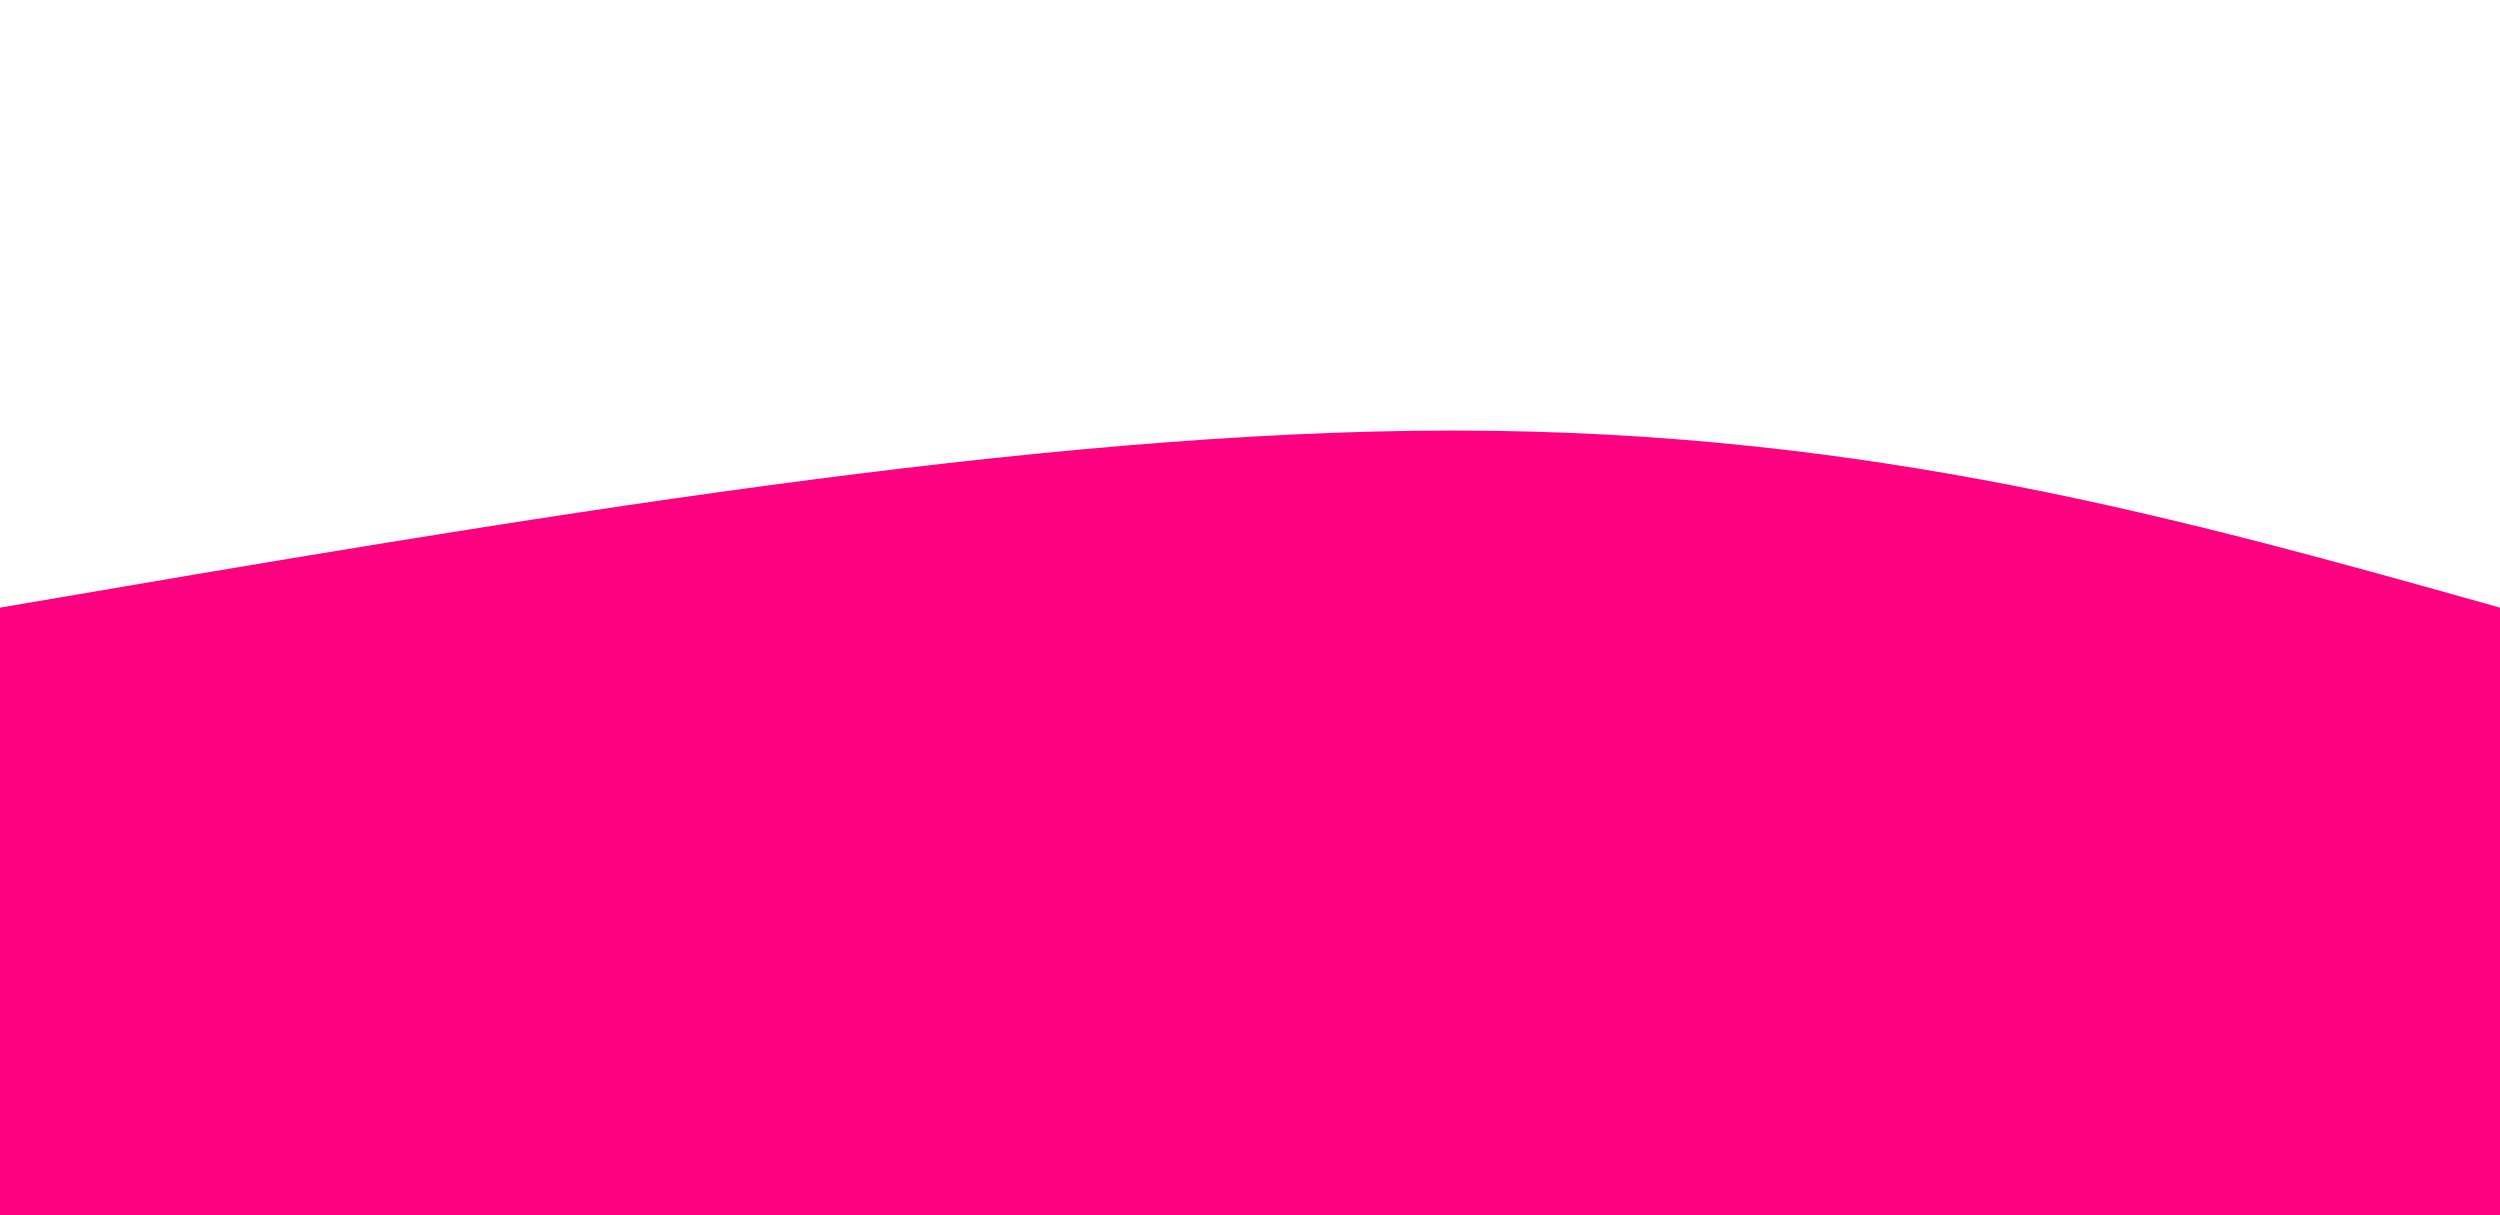 <svg width="100%" height="100%" id="svg" viewBox="0 0 1440 700" xmlns="http://www.w3.org/2000/svg" class="transition duration-300 ease-in-out delay-150"><style>
.path-0{
animation:pathAnim-0 4s;
animation-timing-function: linear;
animation-iteration-count: infinite;
}
@keyframes pathAnim-0{
0%{
d: path("M 0,700 C 0,700 0,350 0,350 C 298.5,299 597,248 837,248 C 1077,248 1258.5,299 1440,350 C 1440,350 1440,700 1440,700 Z");
}
25%{
d: path("M 0,700 C 0,700 0,350 0,350 C 284.5,328 569,306 809,306 C 1049,306 1244.5,328 1440,350 C 1440,350 1440,700 1440,700 Z");
}
50%{
d: path("M 0,700 C 0,700 0,350 0,350 C 287.5,368.5 575,387 815,387 C 1055,387 1247.5,368.5 1440,350 C 1440,350 1440,700 1440,700 Z");
}
75%{
d: path("M 0,700 C 0,700 0,350 0,350 C 251.5,358.5 503,367 743,367 C 983,367 1211.5,358.5 1440,350 C 1440,350 1440,700 1440,700 Z");
}
100%{
d: path("M 0,700 C 0,700 0,350 0,350 C 298.5,299 597,248 837,248 C 1077,248 1258.5,299 1440,350 C 1440,350 1440,700 1440,700 Z");
}
}</style><path d="M 0,700 C 0,700 0,350 0,350 C 298.5,299 597,248 837,248 C 1077,248 1258.5,299 1440,350 C 1440,350 1440,700 1440,700 Z" stroke="none" stroke-width="0" fill="#ff0080ff" class="transition-all duration-300 ease-in-out delay-150 path-0"></path></svg>